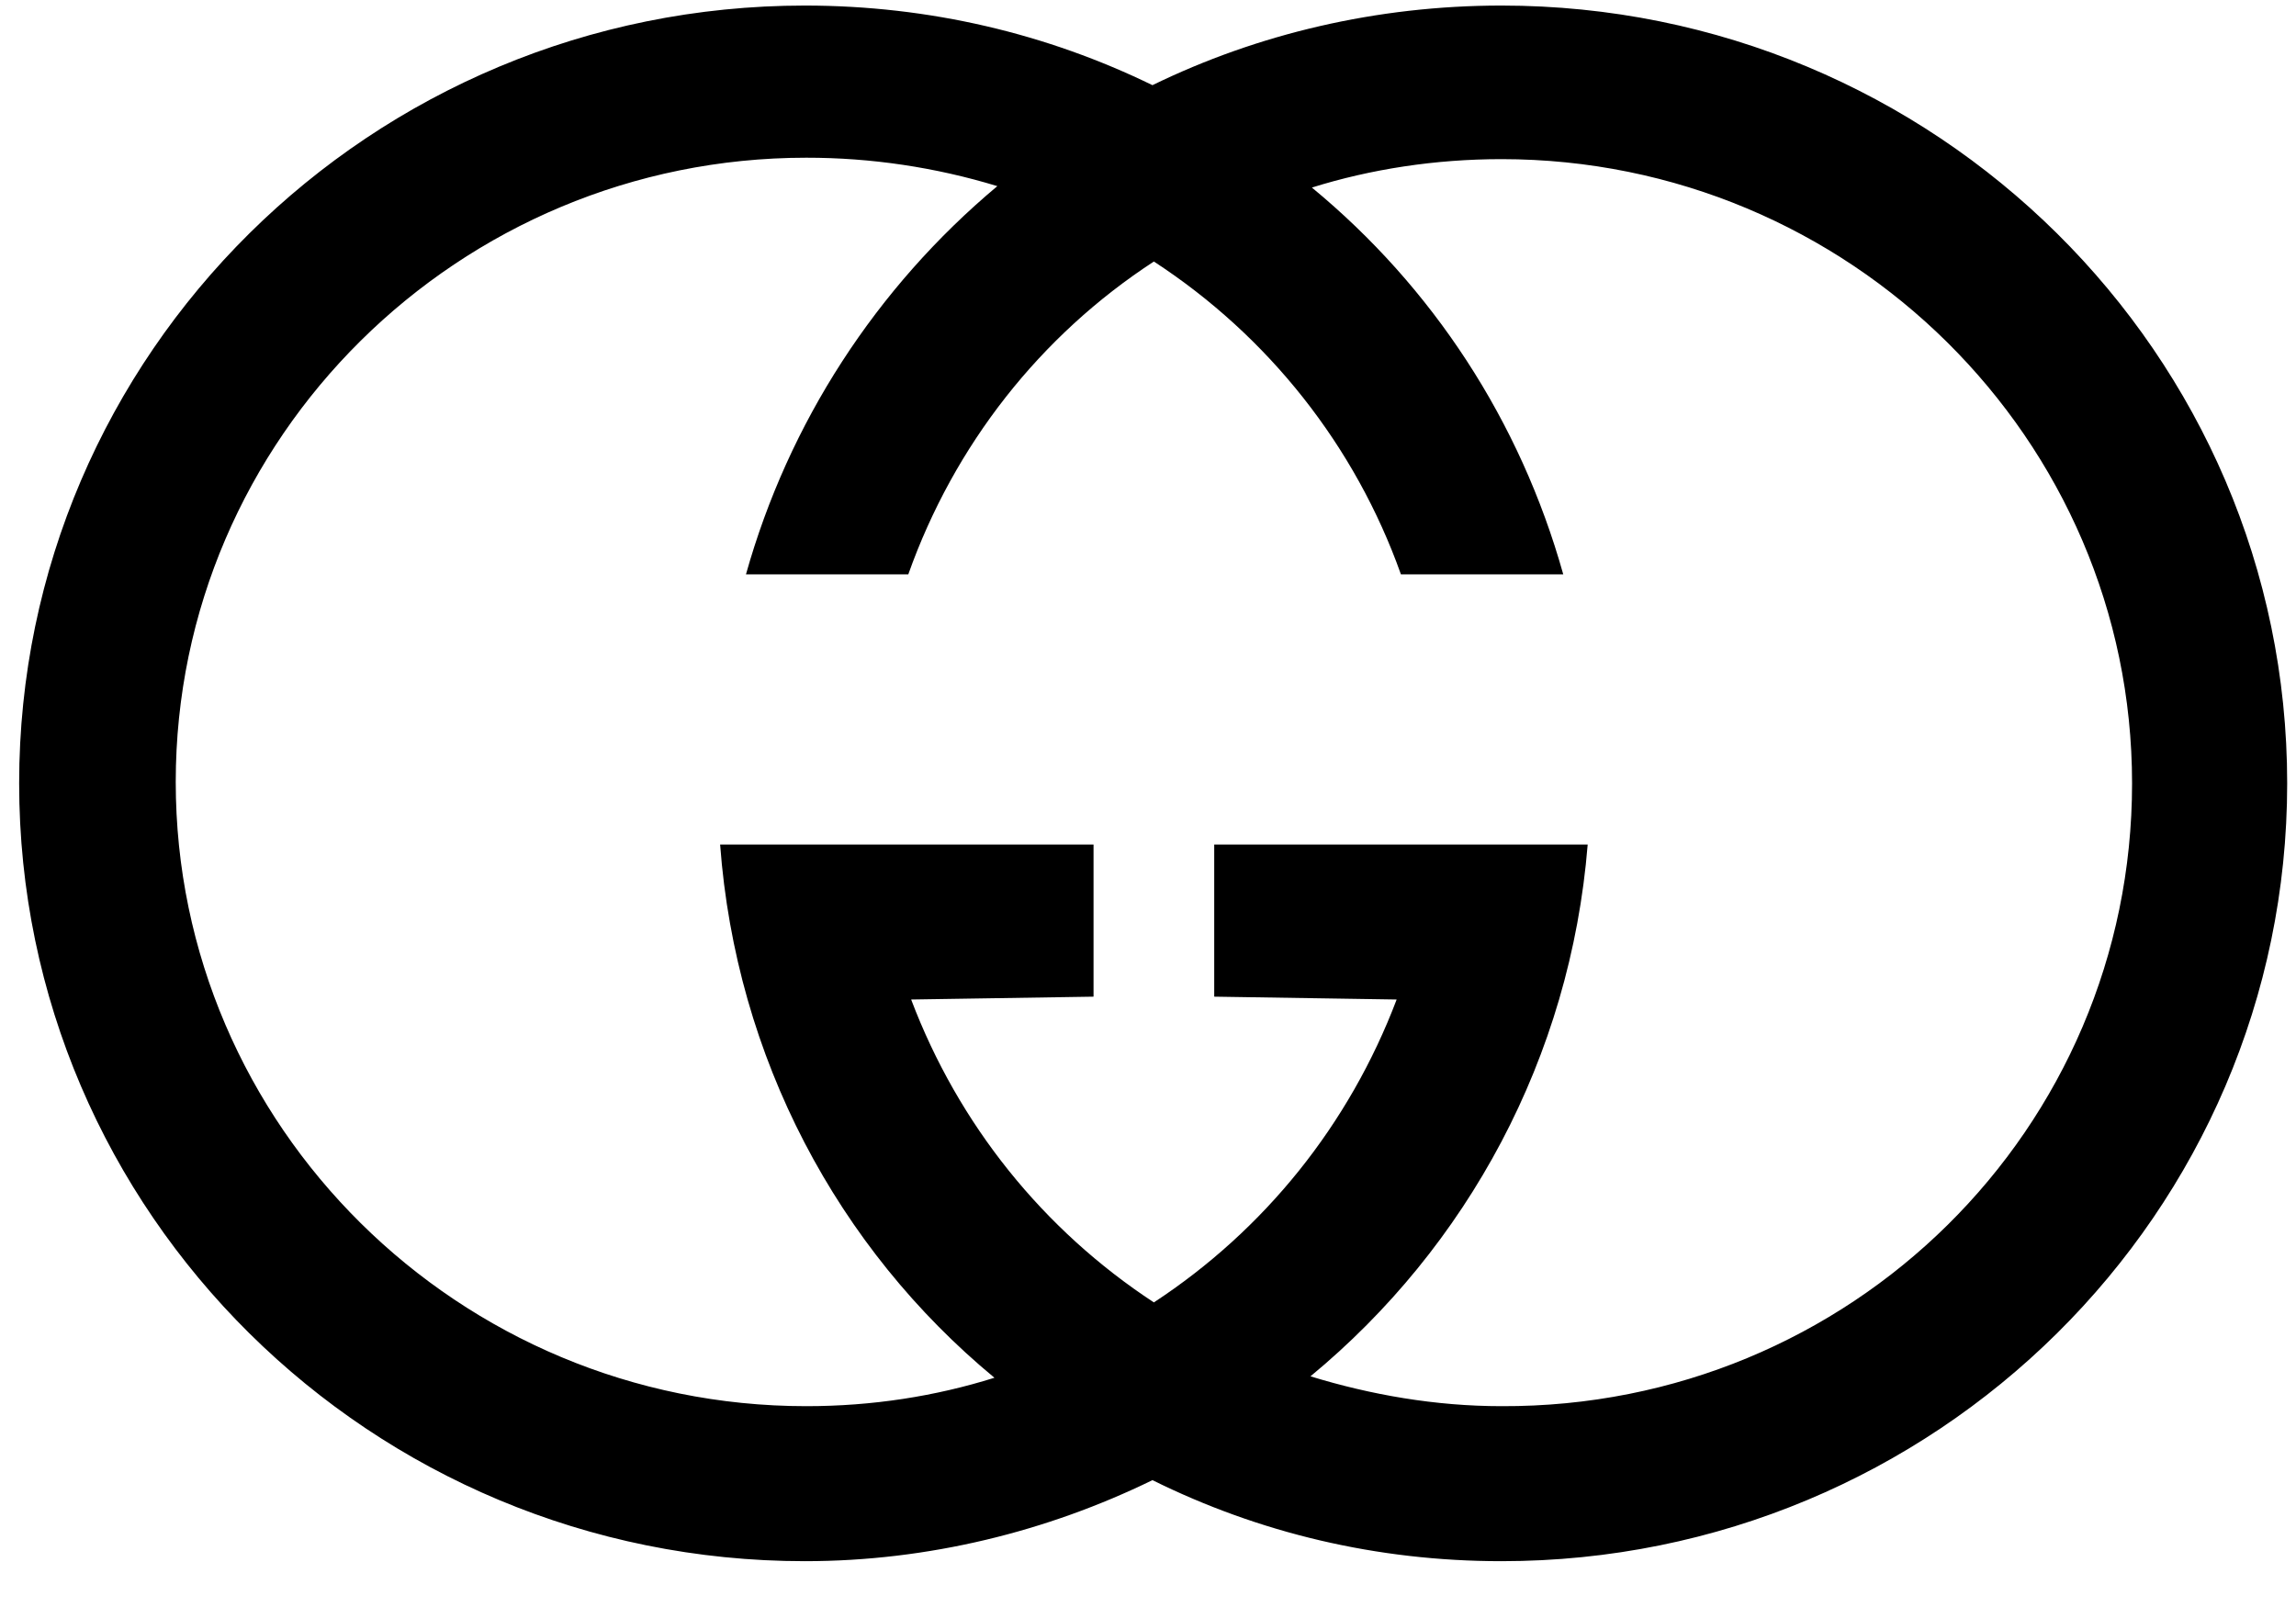 <svg width="50" height="35" viewBox="0 0 50 35" fill="none" xmlns="http://www.w3.org/2000/svg">
<path fill-rule="evenodd" clip-rule="evenodd" d="M49.808 17.061C49.808 26.414 42.145 34.002 32.698 34.002C29.977 34.002 27.412 33.383 25.097 32.237C22.813 33.352 20.217 34.002 17.528 34.002C8.081 34.002 0.417 26.414 0.417 17.061C0.417 7.709 8.081 0.121 17.527 0.121C20.249 0.121 22.813 0.741 25.097 1.855C27.381 0.741 29.977 0.121 32.698 0.121C42.145 0.121 49.808 7.709 49.808 17.061ZM46.43 17.061C46.43 9.567 40.268 3.466 32.698 3.466C31.259 3.466 29.852 3.683 28.569 4.085C31.197 6.253 33.105 9.164 34.043 12.509H30.508C29.515 9.717 27.626 7.324 25.128 5.696C22.657 7.306 20.78 9.691 19.78 12.509H16.245C17.171 9.211 19.078 6.264 21.719 4.054C20.371 3.643 18.969 3.434 17.558 3.435C9.989 3.435 3.827 9.536 3.827 17.03C3.827 24.525 9.989 30.626 17.558 30.626C18.997 30.626 20.373 30.41 21.656 30.007C18.247 27.189 16.026 23.039 15.682 18.393H23.814V21.707L19.842 21.769C20.874 24.494 22.72 26.787 25.128 28.366C27.537 26.786 29.382 24.494 30.415 21.769L26.442 21.707V18.393H34.575C34.2 23.039 31.948 27.158 28.538 29.976C29.852 30.379 31.259 30.626 32.698 30.626C40.299 30.657 46.43 24.587 46.43 17.061Z" fill="black"/>
</svg>
